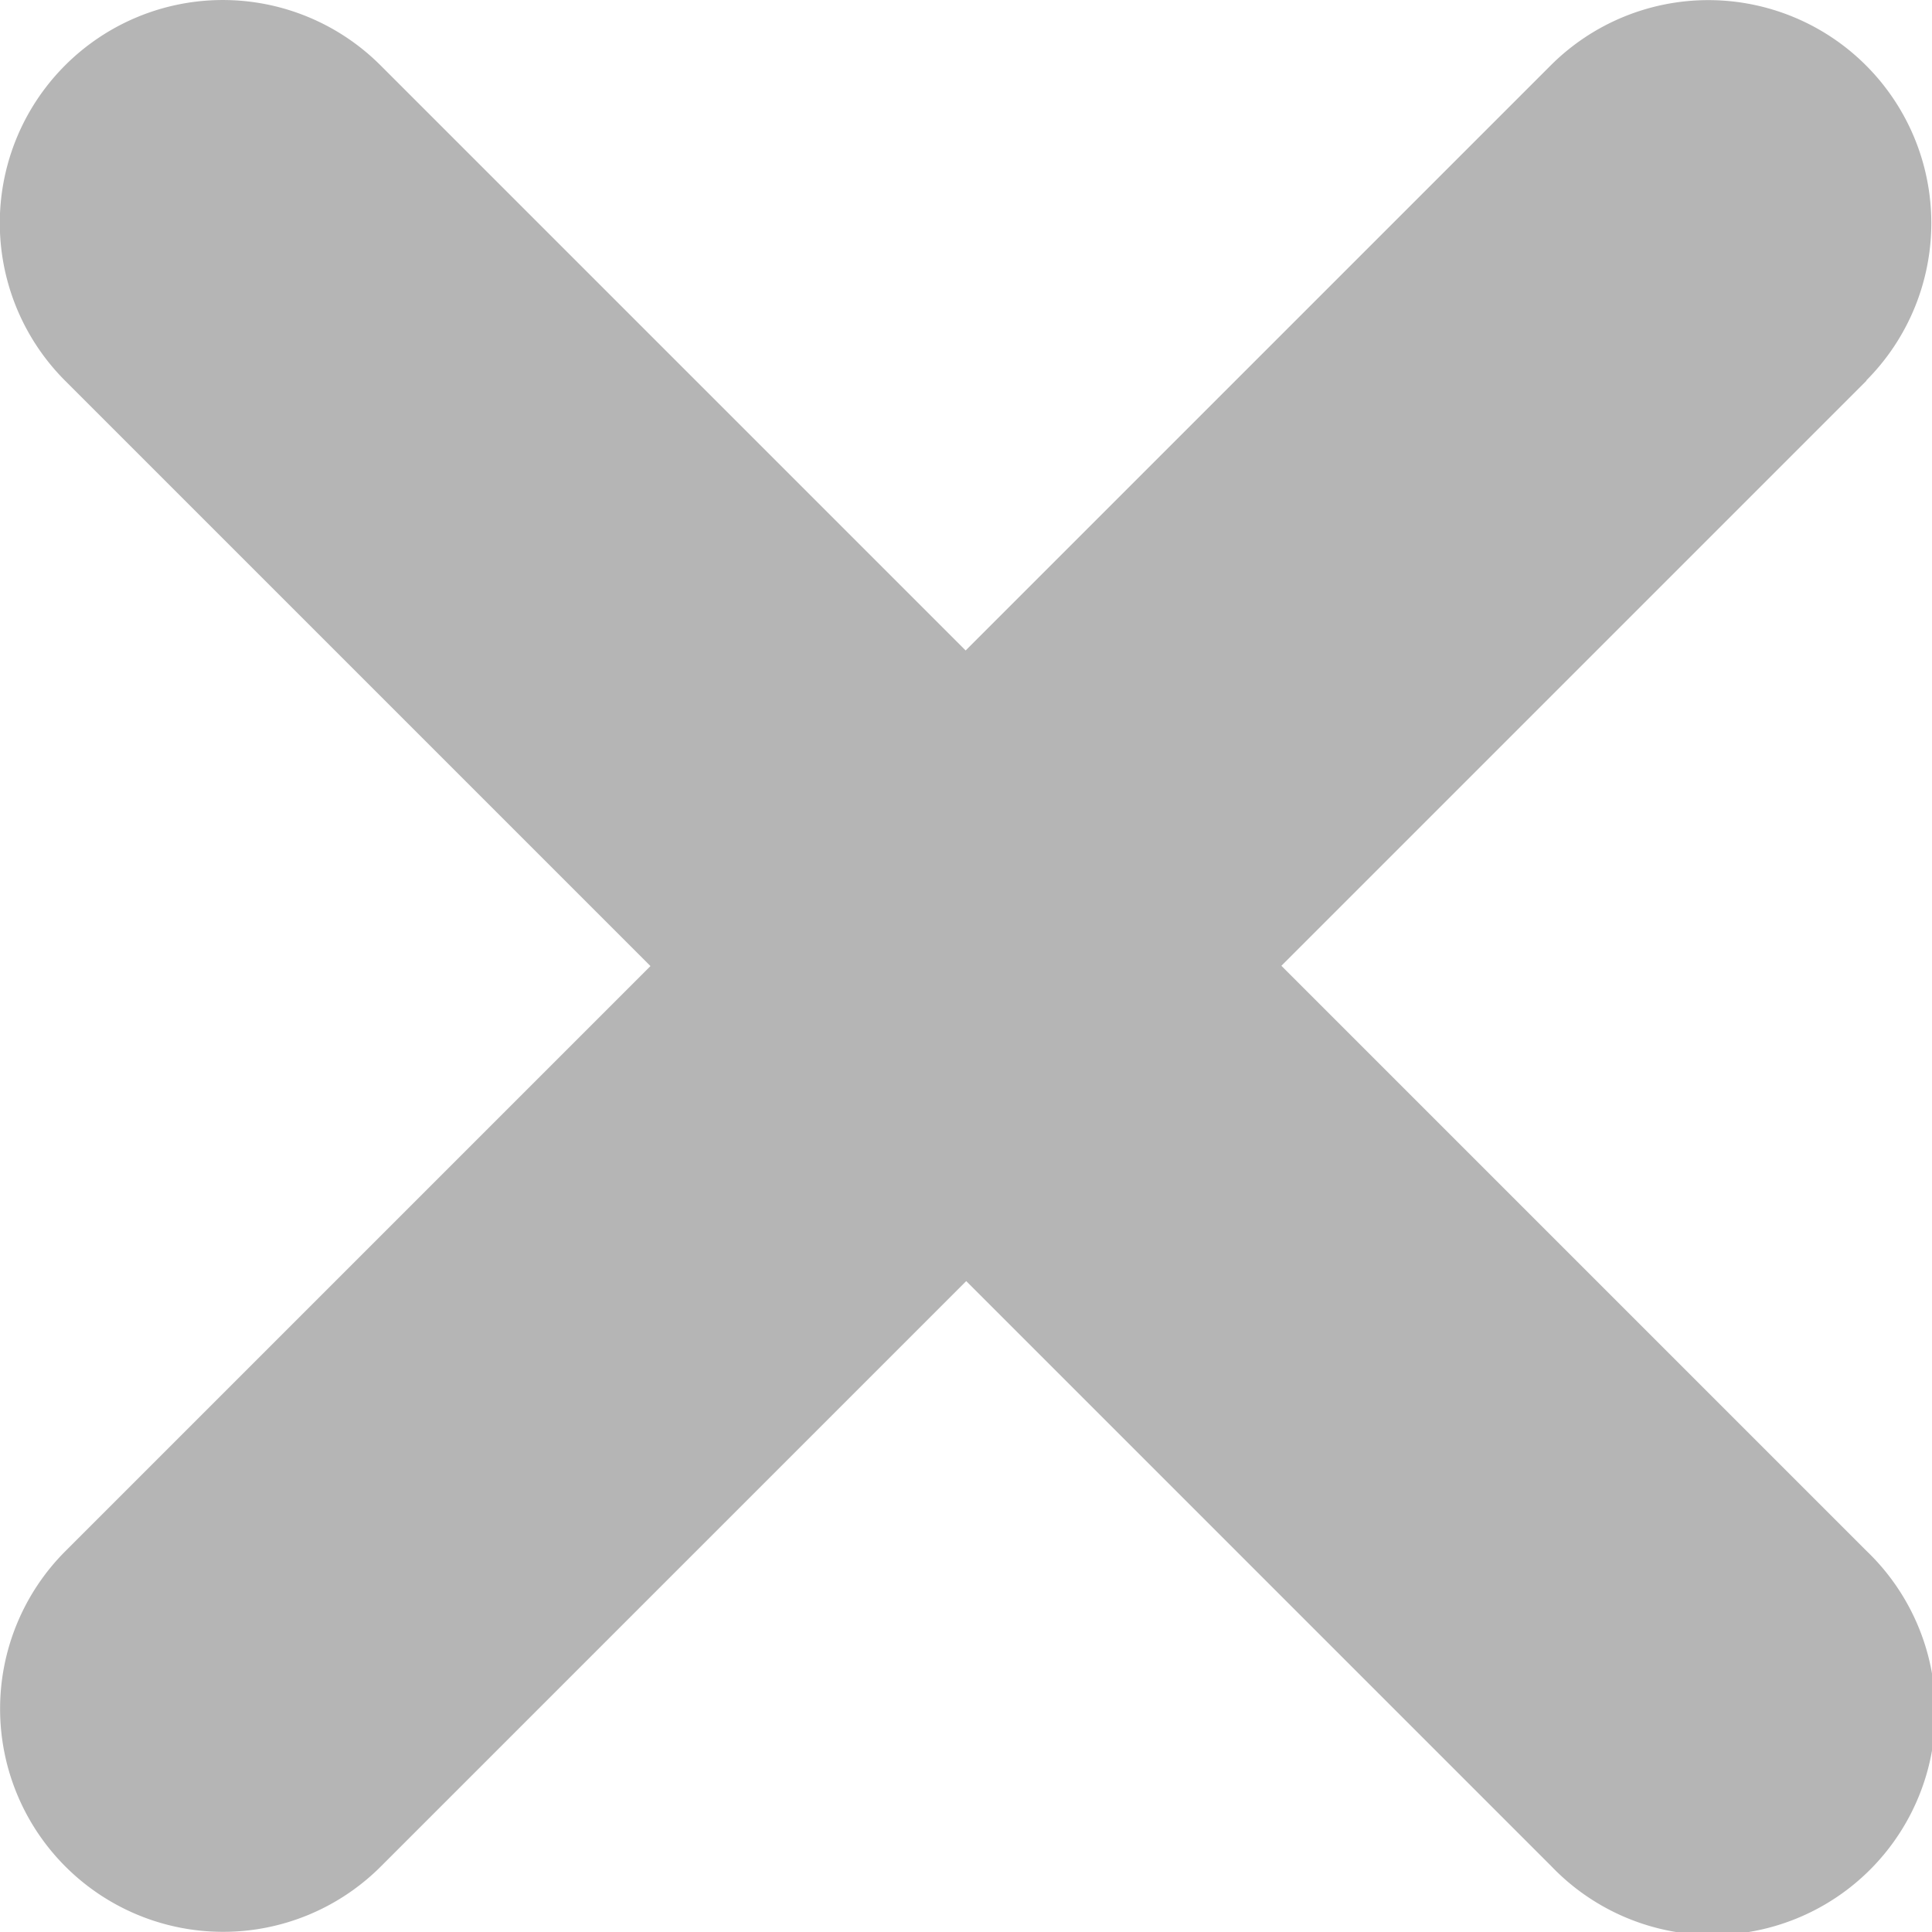 <svg xmlns="http://www.w3.org/2000/svg" width="13.535" height="13.535" viewBox="0 0 13.535 13.535">
  <g id="delete" transform="translate(0 -0.002)">
    <path id="Path_1575" data-name="Path 1575" d="M13.077,2.668l-4.1,4.1,4.1,4.1a1.562,1.562,0,1,1-2.208,2.209l-4.1-4.1-4.1,4.1A1.562,1.562,0,0,1,.457,10.87l4.1-4.1-4.1-4.1A1.562,1.562,0,1,1,2.665.459l4.1,4.1,4.1-4.1a1.562,1.562,0,0,1,2.209,2.209Z" transform="translate(0 0)" fill="#b5b5b5"/>
  </g>
</svg>
